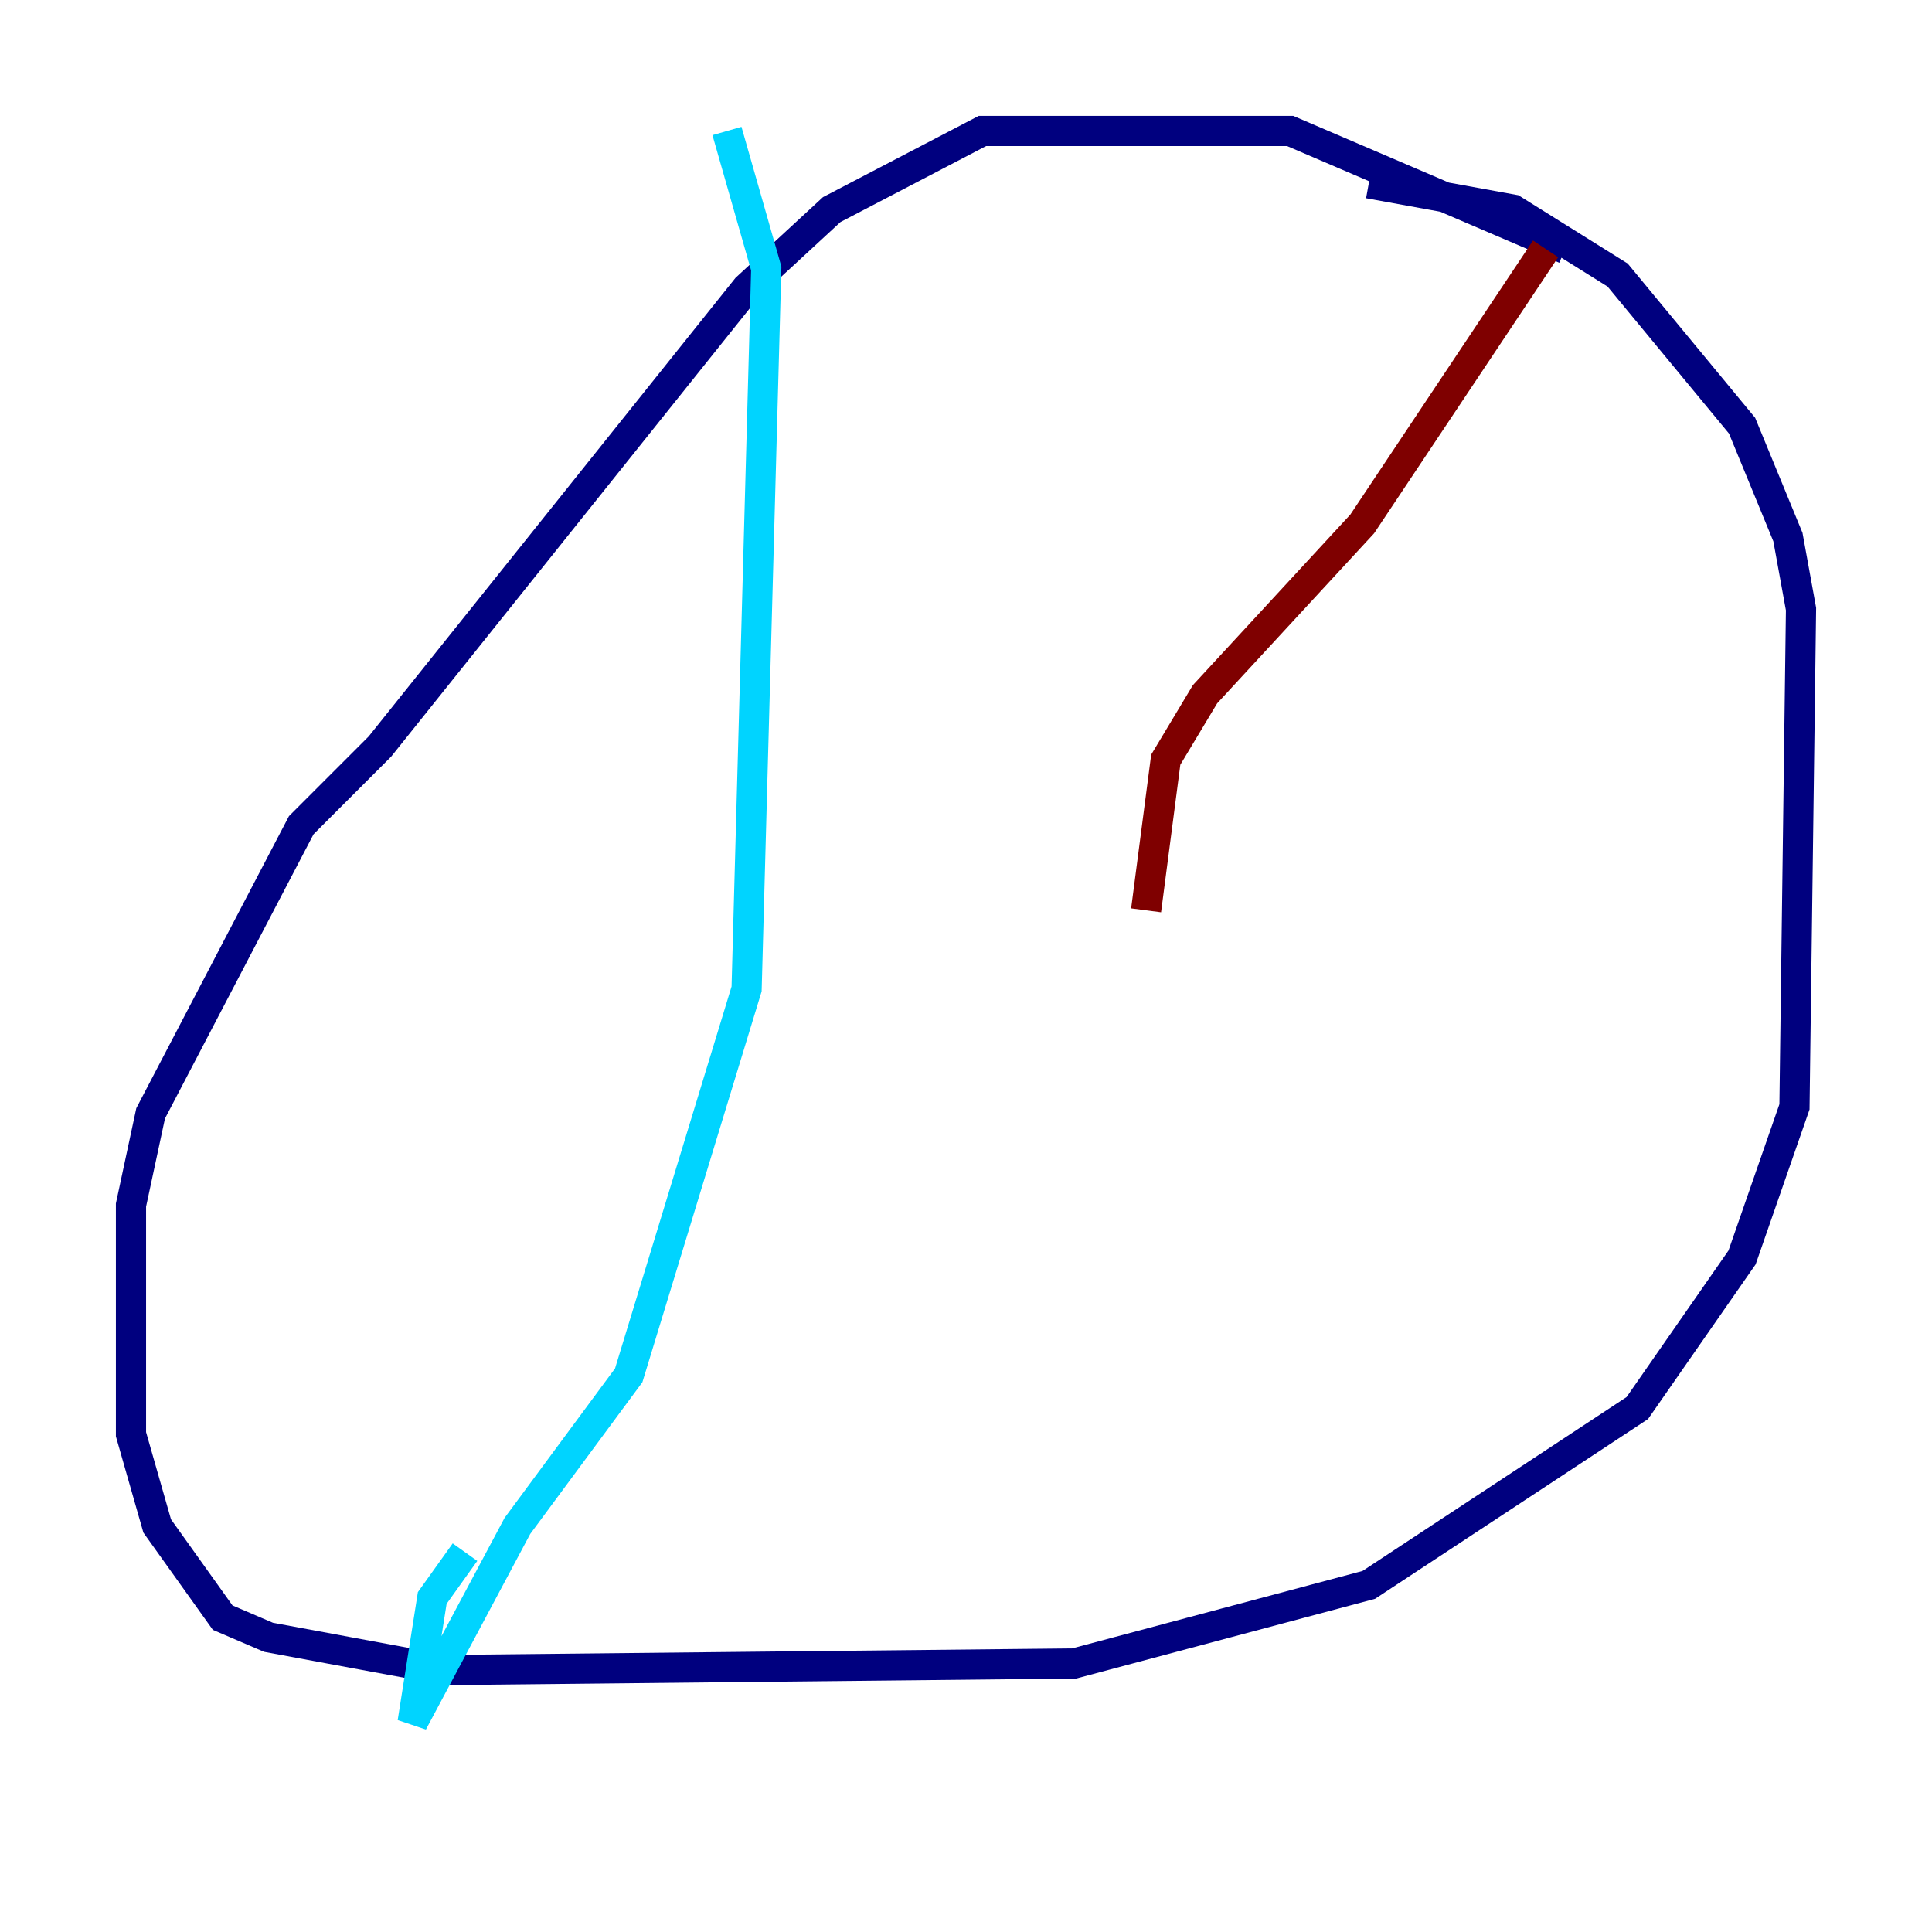 <?xml version="1.0" encoding="utf-8" ?>
<svg baseProfile="tiny" height="128" version="1.2" viewBox="0,0,128,128" width="128" xmlns="http://www.w3.org/2000/svg" xmlns:ev="http://www.w3.org/2001/xml-events" xmlns:xlink="http://www.w3.org/1999/xlink"><defs /><polyline fill="none" points="103.702,16.488 85.478,8.678 65.085,8.678 55.105,13.885 49.464,19.091 25.166,49.464 19.959,54.671 9.98,73.763 8.678,79.837 8.678,95.024 10.414,101.098 14.752,107.173 17.79,108.475 29.505,110.644 71.159,110.21 90.685,105.003 108.475,93.288 115.417,83.308 118.888,73.329 119.322,40.352 118.454,35.58 115.417,28.203 107.173,18.224 100.231,13.885 90.685,12.149" stroke="#00007f" stroke-width="2" /><polyline fill="none" points="48.163,8.678 50.766,17.79 49.464,65.519 41.654,91.119 34.278,101.098 27.336,114.115 28.637,105.871 30.807,102.834" stroke="#00d4ff" stroke-width="2" /><polyline fill="none" points="102.4,16.488 102.4,16.488" stroke="#ffe500" stroke-width="2" /><polyline fill="none" points="102.4,16.488 90.251,34.712 79.837,45.993 77.234,50.332 75.932,60.312" stroke="#7f0000" stroke-width="2" /></svg>